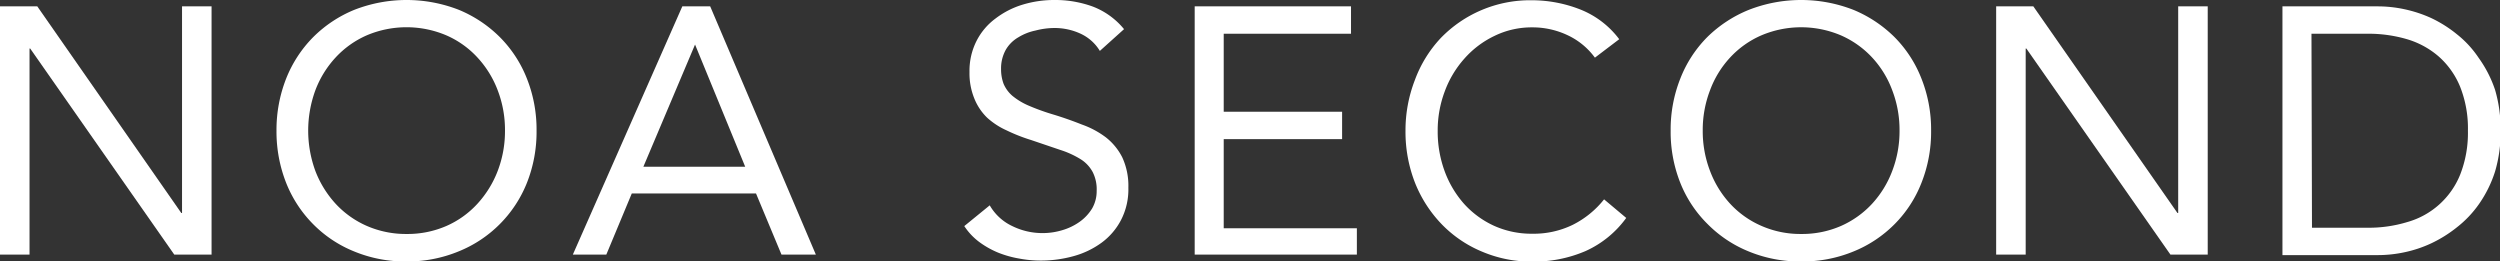 <svg xmlns="http://www.w3.org/2000/svg" viewBox="0 0 196.39 20.54"><rect x="0" y="0" width="196.39" height="20.54" fill="#333333" stroke="none"/><defs><style>.cls-1{fill:#fff;}</style></defs><g id="Layer_2" data-name="Layer 2"><g id="Website_Homepage" data-name="Website Homepage"><path class="cls-1" d="M0,.5H2.93L14.24,16.73h.06V.5h2.32V20H13.69L2.37,3.81H2.32V20H0Z"/><path class="cls-1" d="M31.94,20.54a10.51,10.51,0,0,1-4.1-.78,9.55,9.55,0,0,1-3.23-2.14,9.66,9.66,0,0,1-2.13-3.25,11,11,0,0,1-.76-4.1,11,11,0,0,1,.76-4.1,9.7,9.7,0,0,1,2.13-3.26A9.85,9.85,0,0,1,27.84.77a11.3,11.3,0,0,1,8.2,0,9.91,9.91,0,0,1,3.22,2.14,9.55,9.55,0,0,1,2.13,3.26,10.84,10.84,0,0,1,.76,4.1,10.84,10.84,0,0,1-.76,4.1A9.66,9.66,0,0,1,36,19.76,10.55,10.55,0,0,1,31.94,20.54Zm0-2.16a7.64,7.64,0,0,0,3.13-.63A7.25,7.25,0,0,0,37.51,16a8.1,8.1,0,0,0,1.59-2.58,8.73,8.73,0,0,0,.57-3.16,8.69,8.69,0,0,0-.57-3.16,7.89,7.89,0,0,0-1.59-2.58,7.25,7.25,0,0,0-2.44-1.74,8,8,0,0,0-6.27,0,7.35,7.35,0,0,0-2.44,1.74,7.89,7.89,0,0,0-1.59,2.58,9.2,9.2,0,0,0,0,6.32A8.1,8.1,0,0,0,26.36,16a7.35,7.35,0,0,0,2.44,1.74A7.66,7.66,0,0,0,31.94,18.38Z"/><path class="cls-1" d="M53.6.5h2.19L64.09,20h-2.7l-2-4.8H49.63l-2,4.8H45Zm1,3h0l-4.06,9.6h8Z"/><path class="cls-1" d="M86.4,4a3.47,3.47,0,0,0-1.55-1.37,4.86,4.86,0,0,0-2-.43,5.91,5.91,0,0,0-1.51.2A4.16,4.16,0,0,0,80,2.93a2.67,2.67,0,0,0-1,1,3,3,0,0,0-.36,1.49,3.26,3.26,0,0,0,.2,1.17,2.59,2.59,0,0,0,.68.93,5.25,5.25,0,0,0,1.27.77,17.46,17.46,0,0,0,2,.72c.75.23,1.49.49,2.19.77a7,7,0,0,1,1.88,1,4.66,4.66,0,0,1,1.3,1.58,5.33,5.33,0,0,1,.48,2.39,5.24,5.24,0,0,1-.58,2.54,5.17,5.17,0,0,1-1.53,1.78,6.74,6.74,0,0,1-2.19,1.05,9.6,9.6,0,0,1-2.57.35,9,9,0,0,1-1.71-.16,8.12,8.12,0,0,1-1.64-.46,6.94,6.94,0,0,1-1.48-.83,4.94,4.94,0,0,1-1.19-1.26l2-1.63a4,4,0,0,0,1.77,1.63,5.35,5.35,0,0,0,2.4.55,5.29,5.29,0,0,0,1.5-.22,4.56,4.56,0,0,0,1.37-.65,3.58,3.58,0,0,0,1-1.06A2.72,2.72,0,0,0,86.15,15a3,3,0,0,0-.31-1.48,2.7,2.7,0,0,0-.93-1,7.14,7.14,0,0,0-1.61-.74L81,11a13.61,13.61,0,0,1-1.93-.76,5.81,5.81,0,0,1-1.53-1,4.34,4.34,0,0,1-1-1.5,5.22,5.22,0,0,1-.38-2.08,5.19,5.19,0,0,1,.56-2.46,5,5,0,0,1,1.49-1.75A6.7,6.7,0,0,1,80.35.36,8.5,8.5,0,0,1,82.83,0a8.6,8.6,0,0,1,3,.51A5.89,5.89,0,0,1,88.3,2.29Z"/><path class="cls-1" d="M93.85.5h12.28V2.65h-10V8.78h9.3v2.15h-9.3v7h10.46V20H93.85Z"/><path class="cls-1" d="M125.29,4.53a5.58,5.58,0,0,0-2.18-1.78,6.41,6.41,0,0,0-2.71-.6,6.66,6.66,0,0,0-3,.67,7.39,7.39,0,0,0-2.36,1.78,8,8,0,0,0-1.55,2.59,8.66,8.66,0,0,0-.55,3.08,9,9,0,0,0,.55,3.19A8,8,0,0,0,115,16a7.21,7.21,0,0,0,2.35,1.73,7.13,7.13,0,0,0,3,.63,7,7,0,0,0,3.2-.7,7.32,7.32,0,0,0,2.46-2l1.74,1.46a8,8,0,0,1-3.19,2.6,10.27,10.27,0,0,1-4.21.83,9.87,9.87,0,0,1-3.92-.78,9.45,9.45,0,0,1-3.16-2.14,10,10,0,0,1-2.1-3.24,11,11,0,0,1-.76-4.11,10.93,10.93,0,0,1,.74-4,9.71,9.71,0,0,1,2-3.26,9.76,9.76,0,0,1,7.15-3,10.42,10.42,0,0,1,3.83.72,7.09,7.09,0,0,1,3.07,2.34Z"/><path class="cls-1" d="M141.49,20.54a10.51,10.51,0,0,1-4.1-.78,9.65,9.65,0,0,1-3.23-2.14A9.49,9.49,0,0,1,132,14.37a10.84,10.84,0,0,1-.76-4.1,10.84,10.84,0,0,1,.76-4.1,9.53,9.53,0,0,1,2.12-3.26A10,10,0,0,1,137.39.77a11.3,11.3,0,0,1,8.2,0,10,10,0,0,1,3.23,2.14,9.53,9.53,0,0,1,2.12,3.26,10.84,10.84,0,0,1,.76,4.1,10.84,10.84,0,0,1-.76,4.1,9.49,9.49,0,0,1-2.12,3.25,9.65,9.65,0,0,1-3.23,2.14A10.51,10.51,0,0,1,141.49,20.54Zm0-2.16a7.64,7.64,0,0,0,3.13-.63A7.39,7.39,0,0,0,147.07,16a7.9,7.9,0,0,0,1.58-2.58,8.73,8.73,0,0,0,.57-3.16,8.69,8.69,0,0,0-.57-3.16,7.7,7.7,0,0,0-1.58-2.58,7.39,7.39,0,0,0-2.45-1.74,8,8,0,0,0-6.26,0,7.29,7.29,0,0,0-2.45,1.74,7.7,7.7,0,0,0-1.58,2.58,8.69,8.69,0,0,0-.57,3.16,8.73,8.73,0,0,0,.57,3.16A7.9,7.9,0,0,0,135.91,16a7.29,7.29,0,0,0,2.45,1.74A7.61,7.61,0,0,0,141.49,18.38Z"/><path class="cls-1" d="M156.81.5h2.92l11.32,16.23h.06V.5h2.32V20H170.5L159.18,3.81h-.05V20h-2.32Z"/><path class="cls-1" d="M179.3.5h7.51a10,10,0,0,1,2.05.22,10.21,10.21,0,0,1,2.13.7,9.85,9.85,0,0,1,2,1.26,8.07,8.07,0,0,1,1.72,1.86A9.4,9.4,0,0,1,196,7.05a11,11,0,0,1,.44,3.22,10.93,10.93,0,0,1-.44,3.21A9.46,9.46,0,0,1,194.76,16,8.49,8.49,0,0,1,193,17.86a10.24,10.24,0,0,1-2,1.25,9.69,9.69,0,0,1-2.13.71,10,10,0,0,1-2.05.22H179.3Zm2.32,17.39H186a10.41,10.41,0,0,0,3.12-.45,6.32,6.32,0,0,0,4.14-3.72,8.94,8.94,0,0,0,.61-3.45,8.87,8.87,0,0,0-.61-3.45,6.4,6.4,0,0,0-1.66-2.36,6.67,6.67,0,0,0-2.48-1.37A10.74,10.74,0,0,0,186,2.65h-4.42Z"/></g></g></svg>